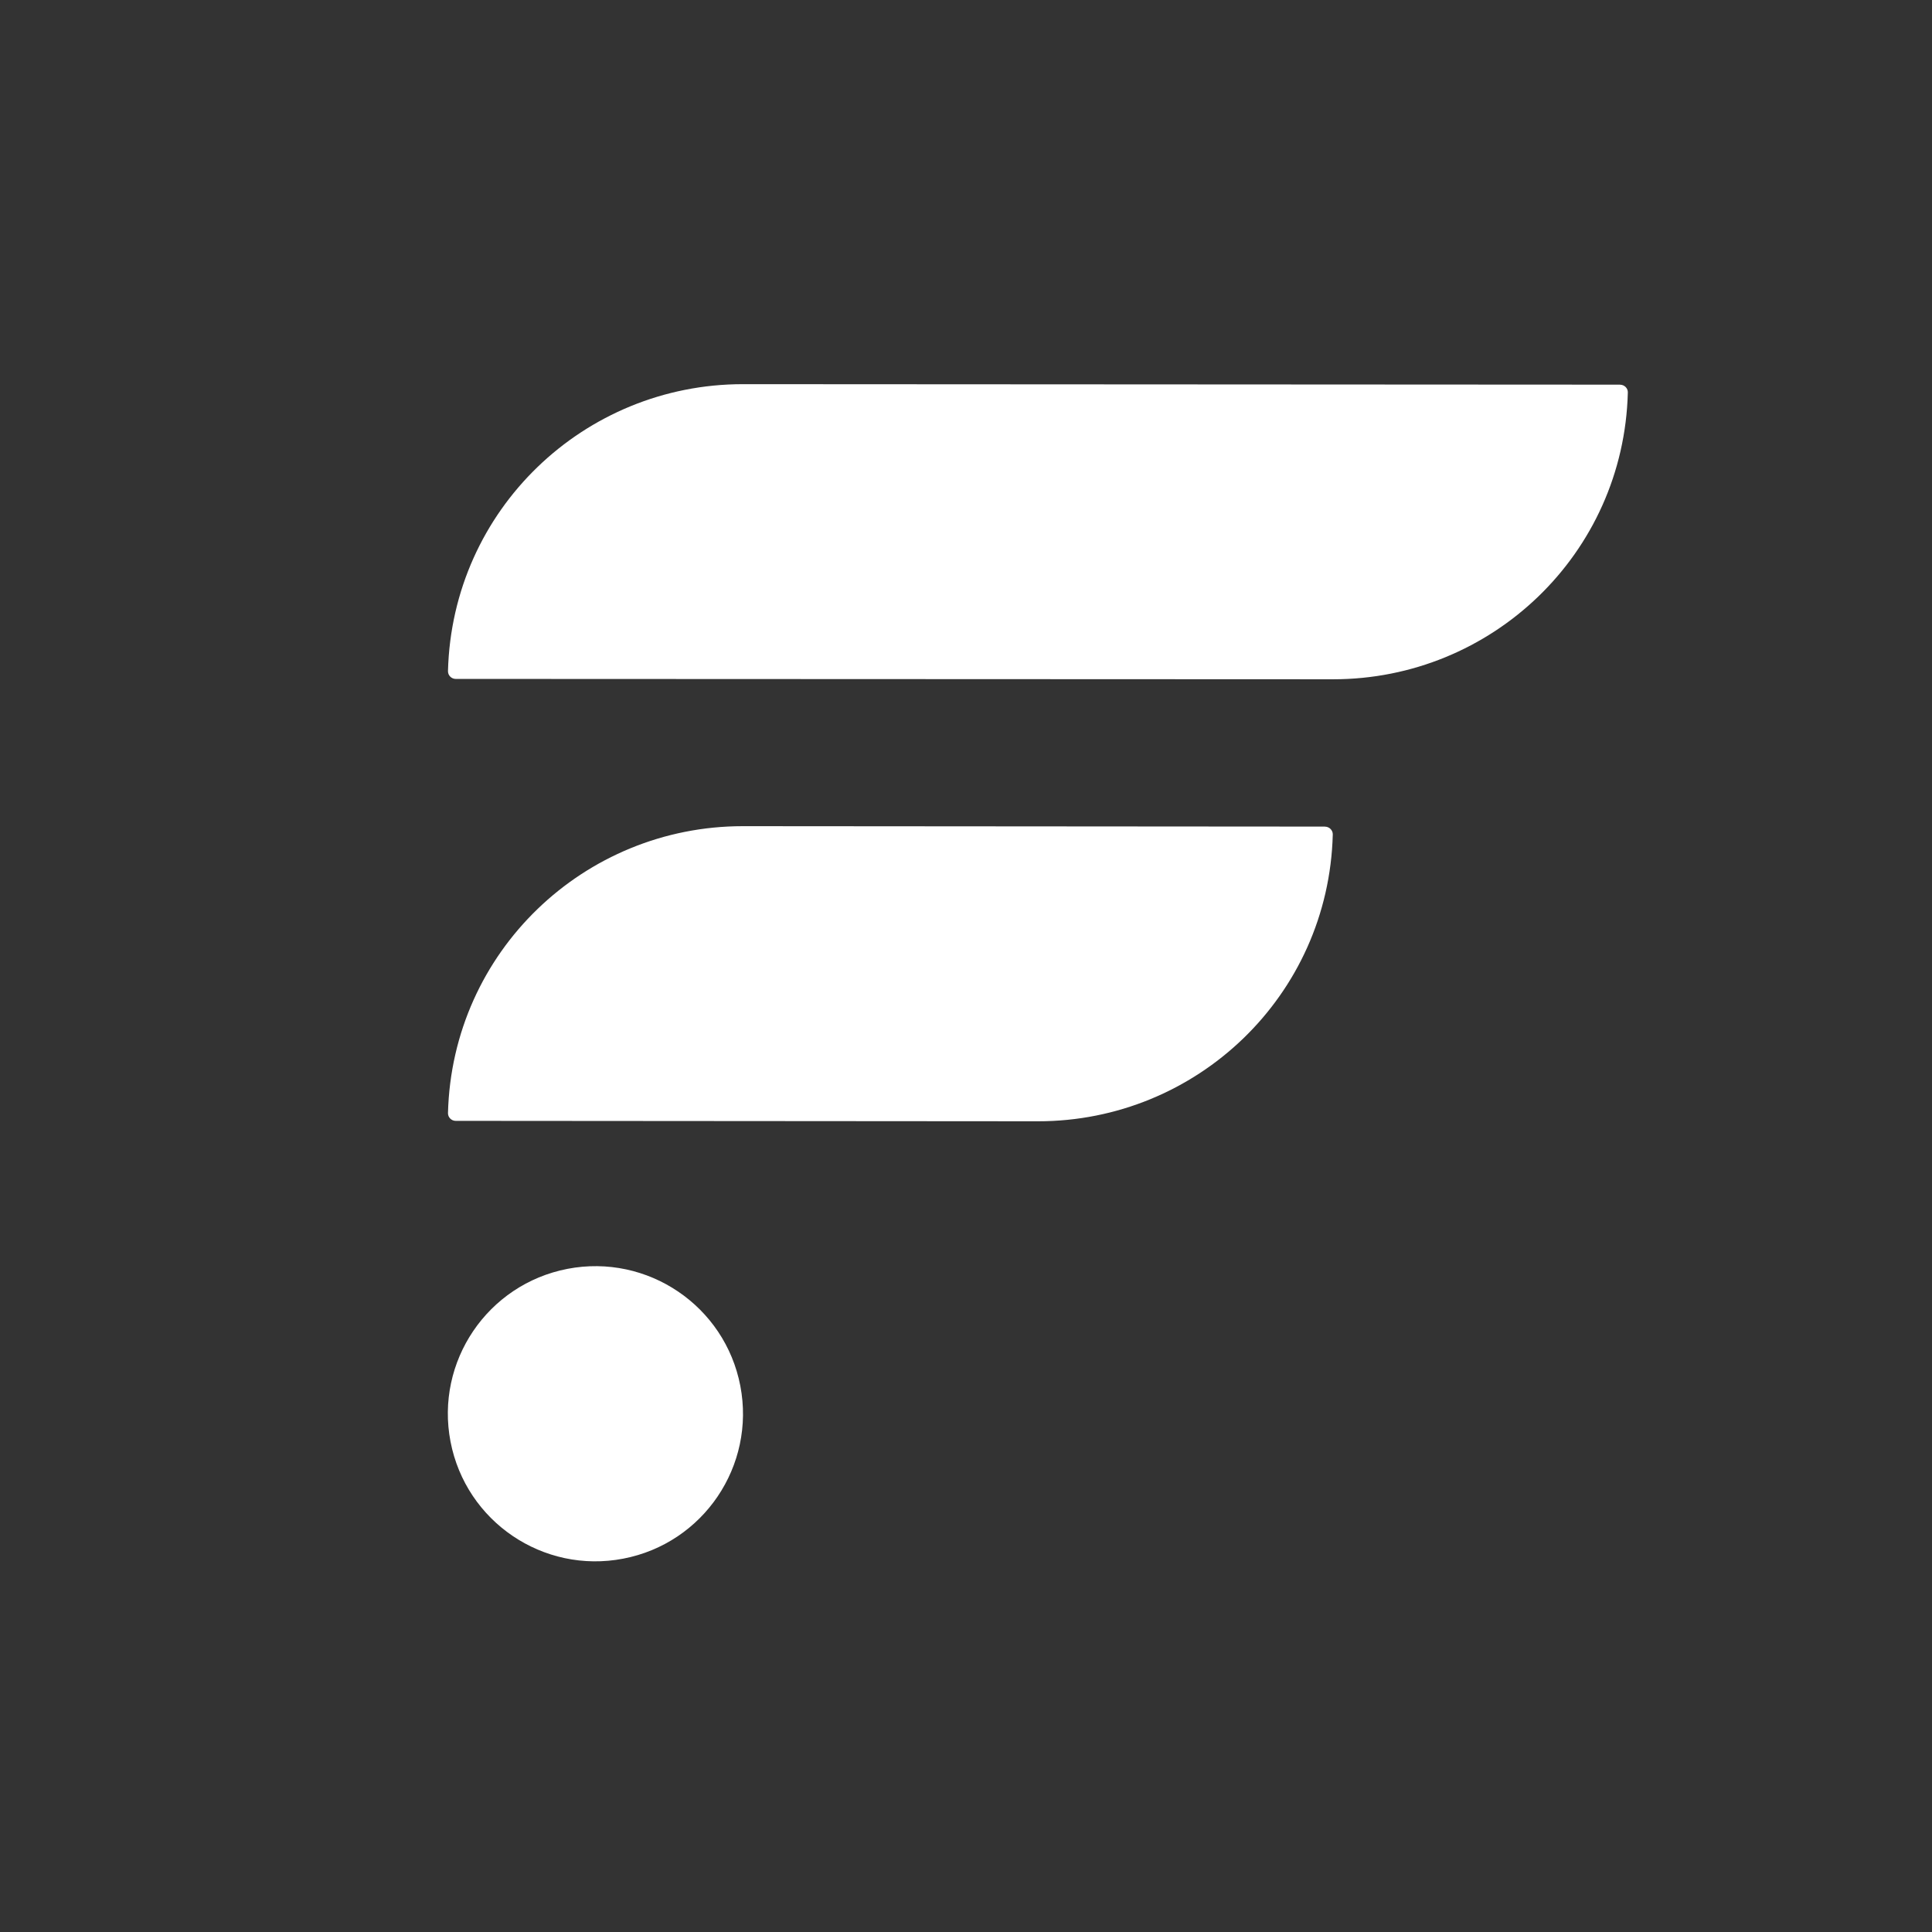 <svg width="32" height="32" viewBox="0 0 32 32" fill="none" xmlns="http://www.w3.org/2000/svg">
<rect x="0" y="0" width="32" height="32" fill="#333333" stroke="none"/>
<path d="M21.946 13.691L12.304 13.684C9.675 13.684 7.489 15.763 7.42 18.435C7.418 18.506 7.477 18.565 7.548 18.565L17.191 18.572C19.82 18.573 22.006 16.494 22.075 13.822C22.077 13.751 22.017 13.692 21.946 13.692V13.691Z" fill="white"/>
<path d="M26.834 6.371L12.304 6.363C9.675 6.363 7.489 8.442 7.42 11.115C7.418 11.186 7.477 11.245 7.548 11.245L22.079 11.251C24.708 11.252 26.894 9.173 26.962 6.502C26.965 6.431 26.905 6.372 26.834 6.372V6.371Z" fill="white"/>
<path d="M10.324 25.816C11.65 25.561 12.517 24.28 12.262 22.954C12.007 21.629 10.725 20.761 9.4 21.016C8.074 21.272 7.207 22.553 7.462 23.878C7.717 25.204 8.999 26.072 10.324 25.816Z" fill="white"/>
</svg>

